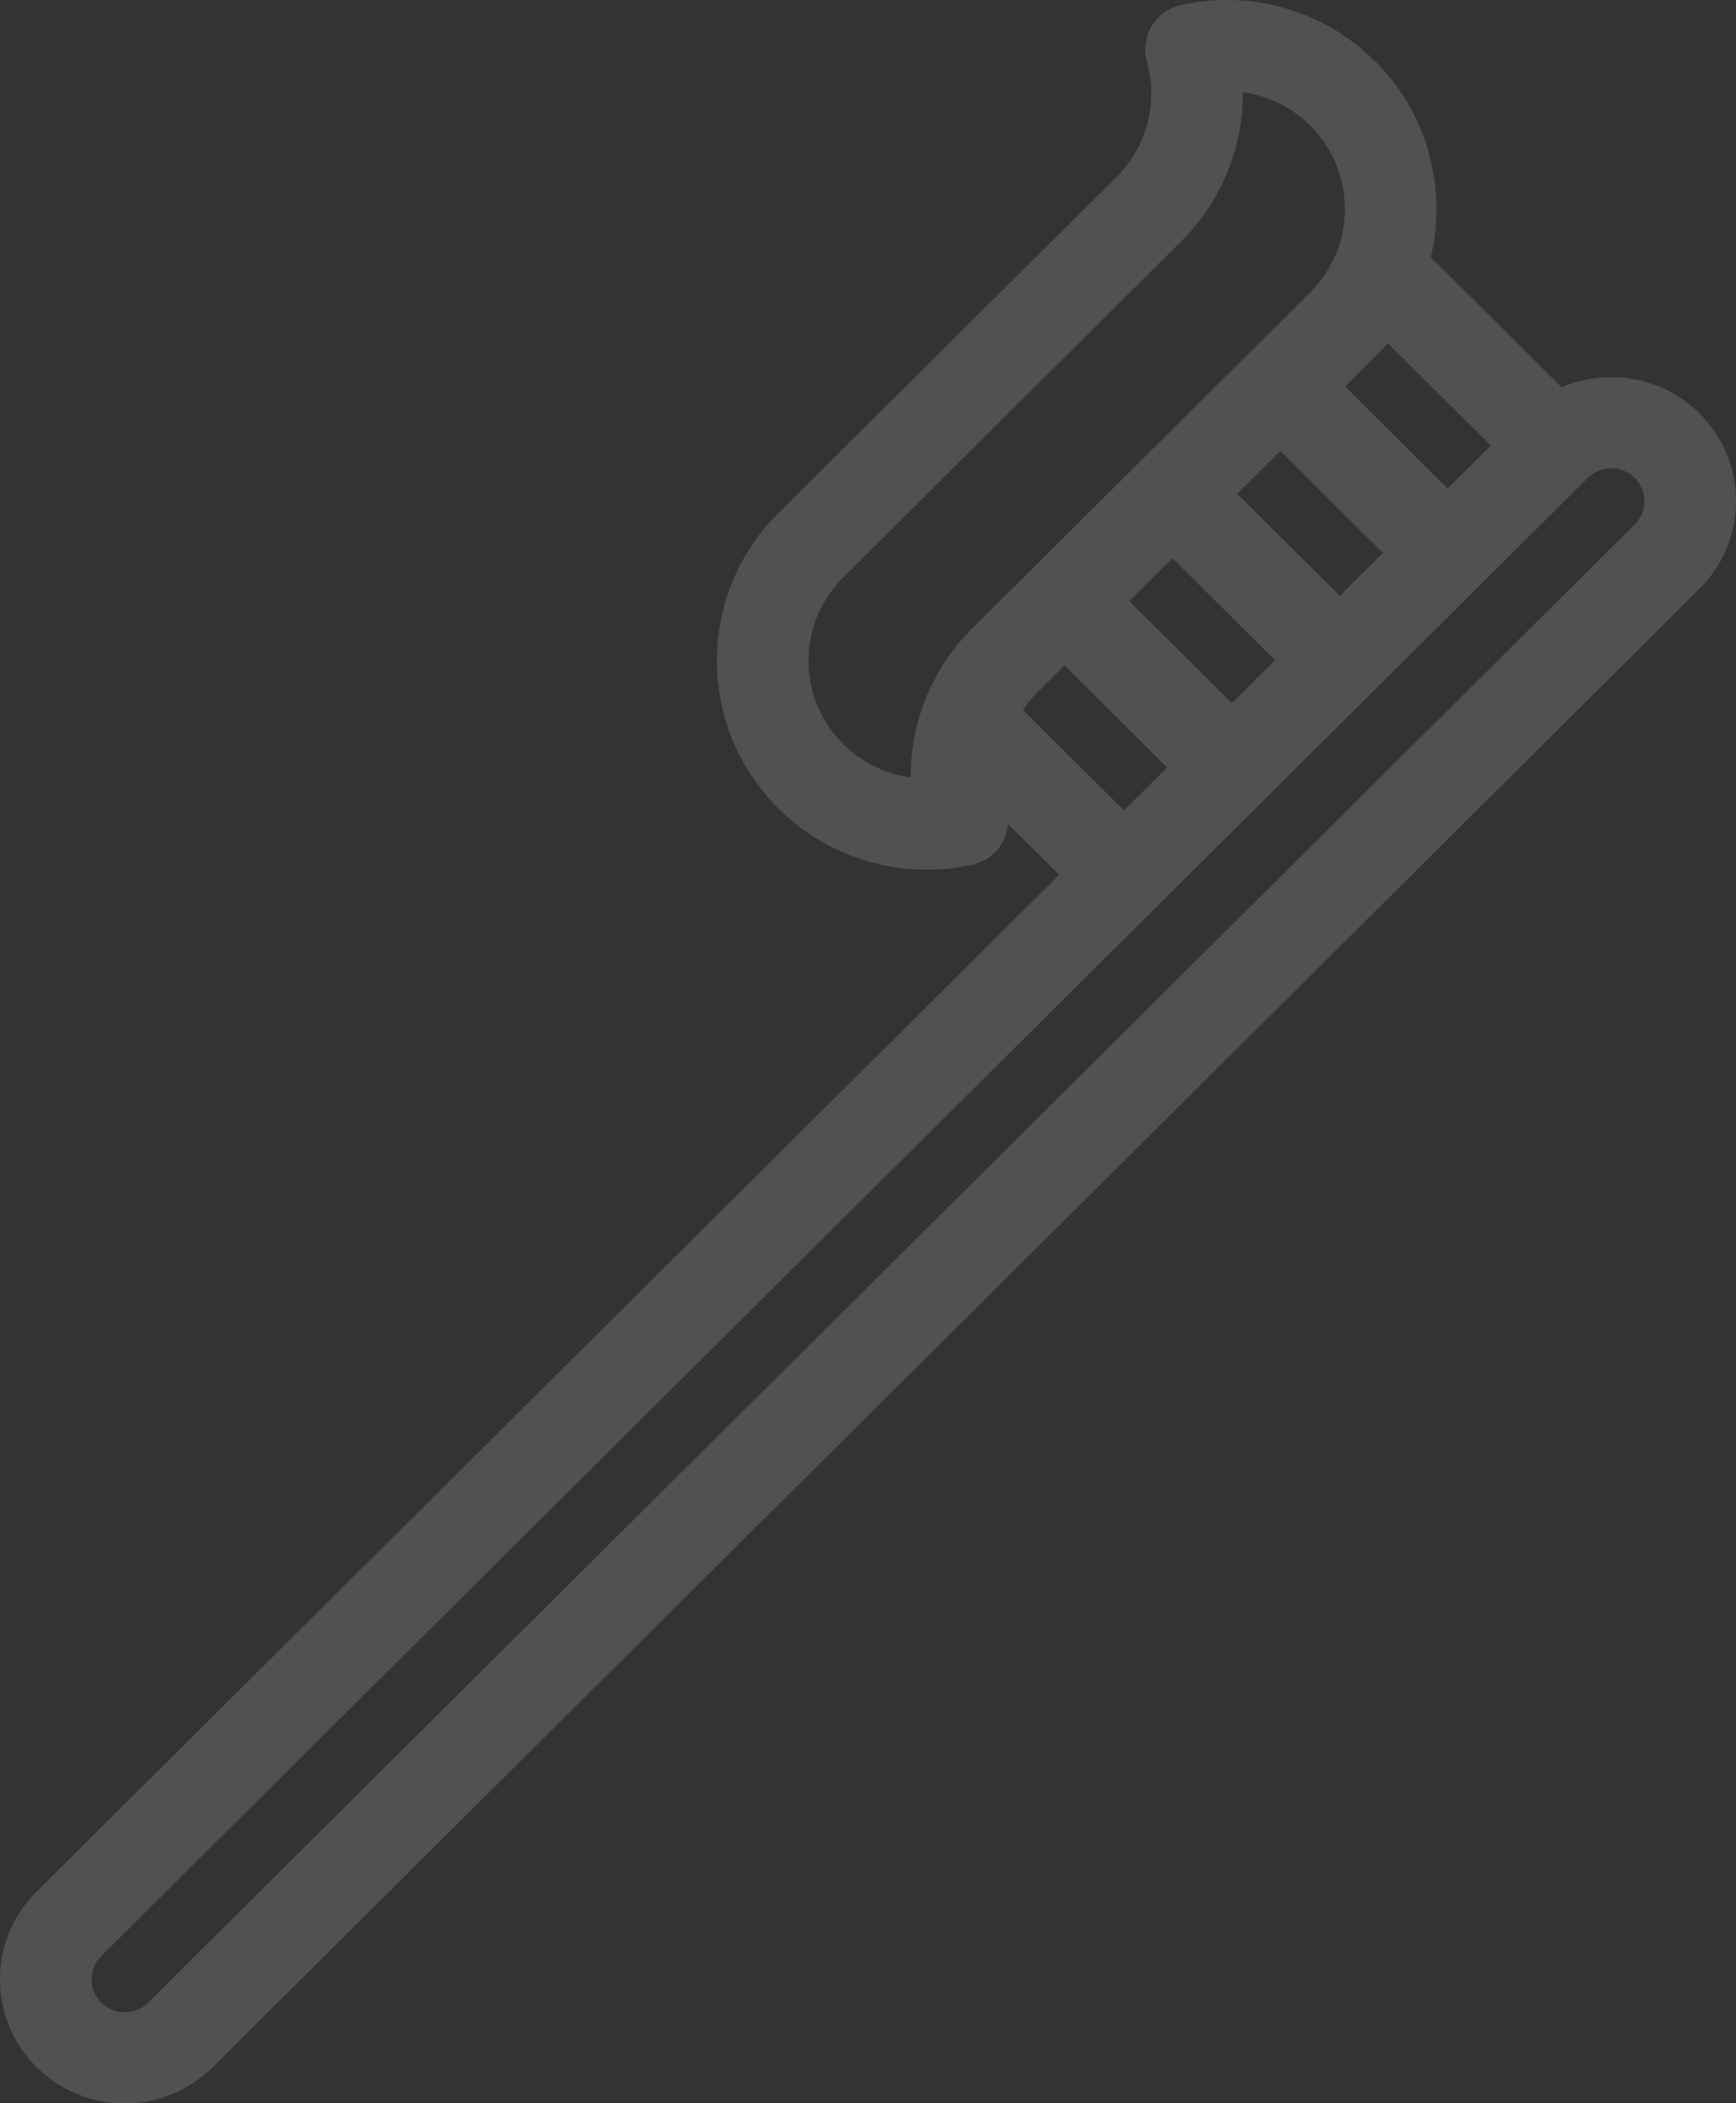 <svg width="123" height="149" viewBox="0 0 123 149" fill="none" xmlns="http://www.w3.org/2000/svg">
<rect x="0" y="0" width="123" height="149" fill="#333333" stroke="none"/>
<path opacity="0.15" d="M120.413 29.289C118.744 27.63 116.526 26.716 114.166 26.716C112.935 26.716 111.743 26.965 110.646 27.438L101.378 18.223C102.524 13.393 101.206 8.097 97.425 4.337H97.424C93.815 0.749 88.681 -0.741 83.689 0.351C82.819 0.542 82.065 1.08 81.606 1.84C81.147 2.599 81.022 3.513 81.261 4.367C82.076 7.272 81.253 10.396 79.115 12.522L55.157 36.341C52.345 39.137 50.797 42.853 50.797 46.807C50.797 50.761 52.345 54.477 55.157 57.272C58.766 60.861 63.898 62.351 68.892 61.259C69.763 61.069 70.516 60.53 70.975 59.77C71.235 59.341 71.388 58.862 71.428 58.372L75.047 61.97L2.587 134.011C0.919 135.67 0 137.875 0 140.222C0 142.567 0.919 144.773 2.587 146.432C4.31 148.144 6.572 149 8.834 149C11.096 149 13.358 148.144 15.08 146.432L120.413 41.709C122.081 40.05 123 37.845 123 35.499C123 33.153 122.081 30.948 120.413 29.289ZM97.424 25.269C97.739 24.957 98.036 24.634 98.316 24.302L105.626 31.57L102.569 34.608L95.3 27.381L97.424 25.269ZM87.656 34.981L90.712 31.943L97.981 39.17L94.925 42.208L87.656 34.981ZM90.337 46.77L87.28 49.809L80.011 42.582L83.068 39.543L90.337 46.77ZM68.879 44.526C67.412 45.984 66.294 47.707 65.558 49.57C65.497 49.704 65.445 49.841 65.403 49.981C64.814 51.61 64.514 53.336 64.523 55.079C62.74 54.835 61.062 54.021 59.745 52.711C58.159 51.134 57.285 49.037 57.285 46.807C57.285 44.577 58.159 42.48 59.745 40.903L83.703 17.084C86.547 14.256 88.079 10.435 88.059 6.531C89.842 6.776 91.52 7.589 92.836 8.899C96.111 12.154 96.111 17.451 92.836 20.707L80.801 32.673C80.792 32.682 80.782 32.691 80.773 32.7C80.764 32.709 80.755 32.718 80.746 32.728L68.879 44.526ZM72.47 50.285C72.761 49.86 73.094 49.459 73.467 49.088L75.423 47.143L82.692 54.37L79.635 57.409L72.47 50.285ZM115.824 37.148L10.492 141.87C9.578 142.779 8.09 142.779 7.175 141.87C6.261 140.961 6.261 139.482 7.175 138.573L97.216 49.053C97.217 49.052 97.218 49.051 97.219 49.051C97.219 49.05 97.22 49.049 97.221 49.048L112.508 33.85C113.422 32.942 114.909 32.941 115.825 33.85C116.267 34.291 116.511 34.876 116.511 35.499C116.511 36.122 116.267 36.707 115.824 37.148Z" fill="white"/>
</svg>
